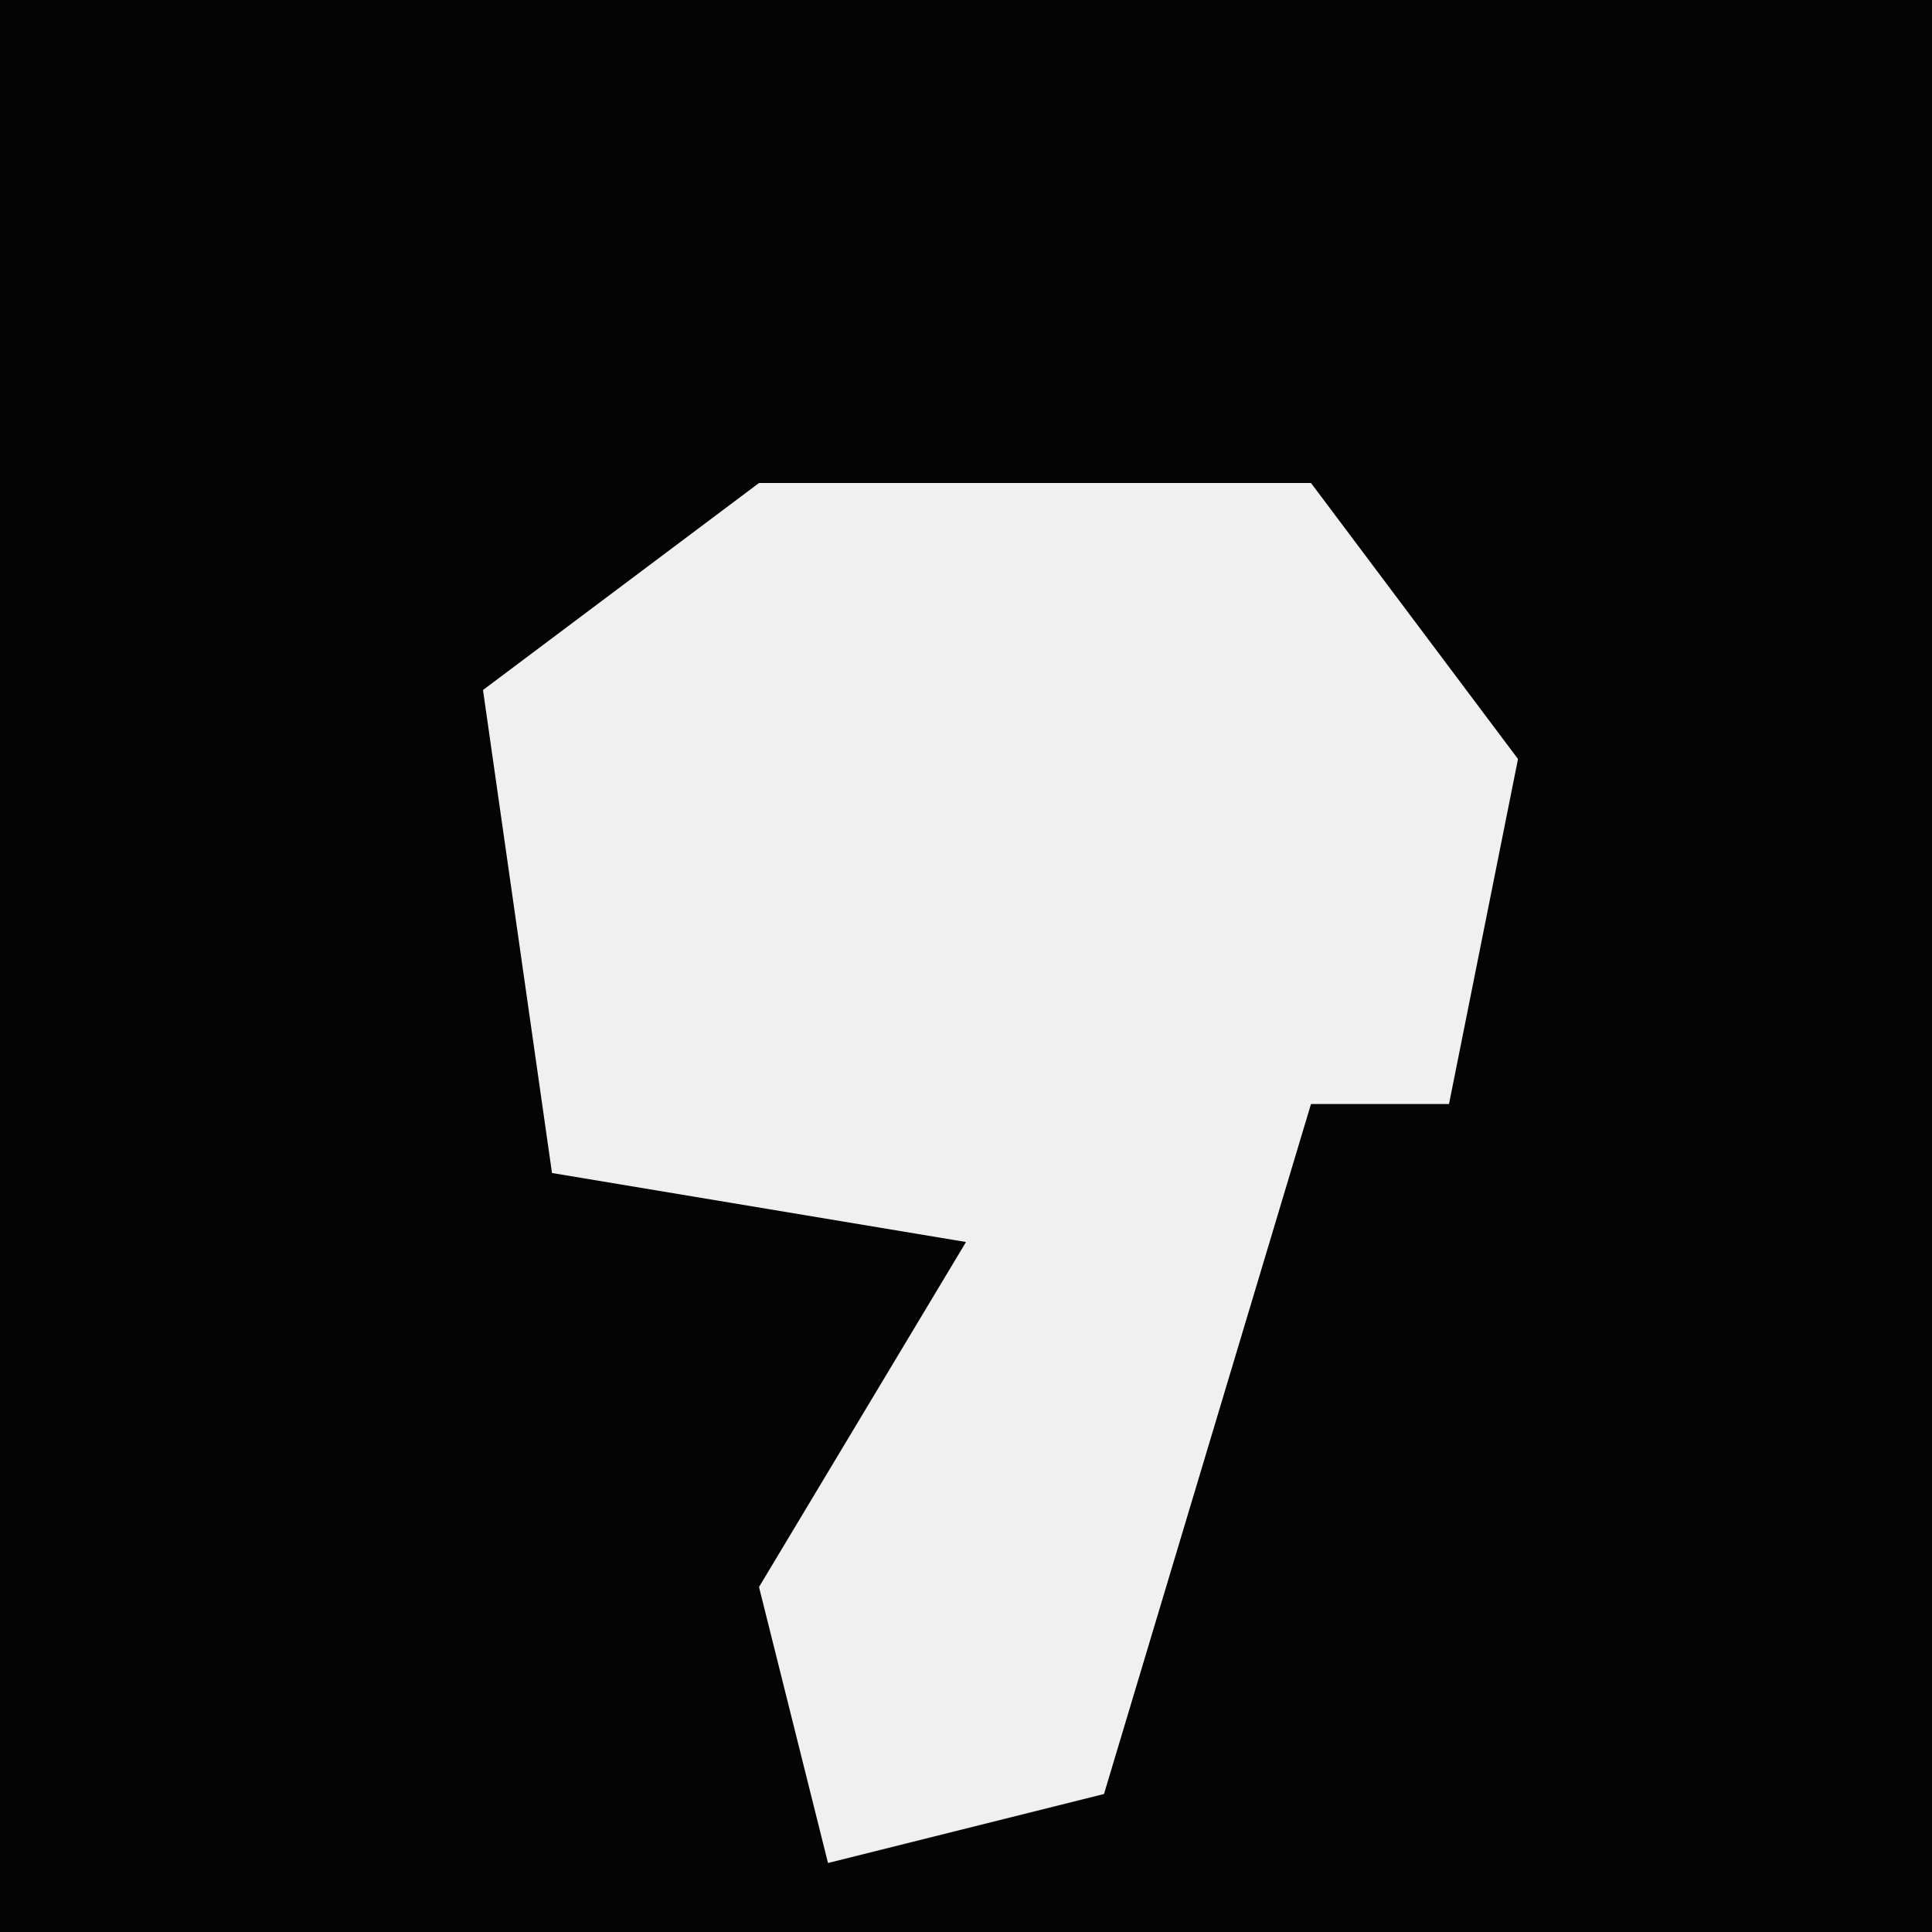 <?xml version="1.0" encoding="UTF-8"?>
<svg version="1.1" xmlns="http://www.w3.org/2000/svg" width="28" height="28">
<path d="M0,0 L28,0 L28,28 L0,28 Z " fill="#040404" transform="translate(0,0)"/>
<path d="M0,0 L8,0 L11,4 L10,9 L8,9 L5,19 L1,20 L0,16 L3,11 L-3,10 L-4,3 Z " fill="#F0F0F0" transform="translate(11,7)"/>
</svg>
